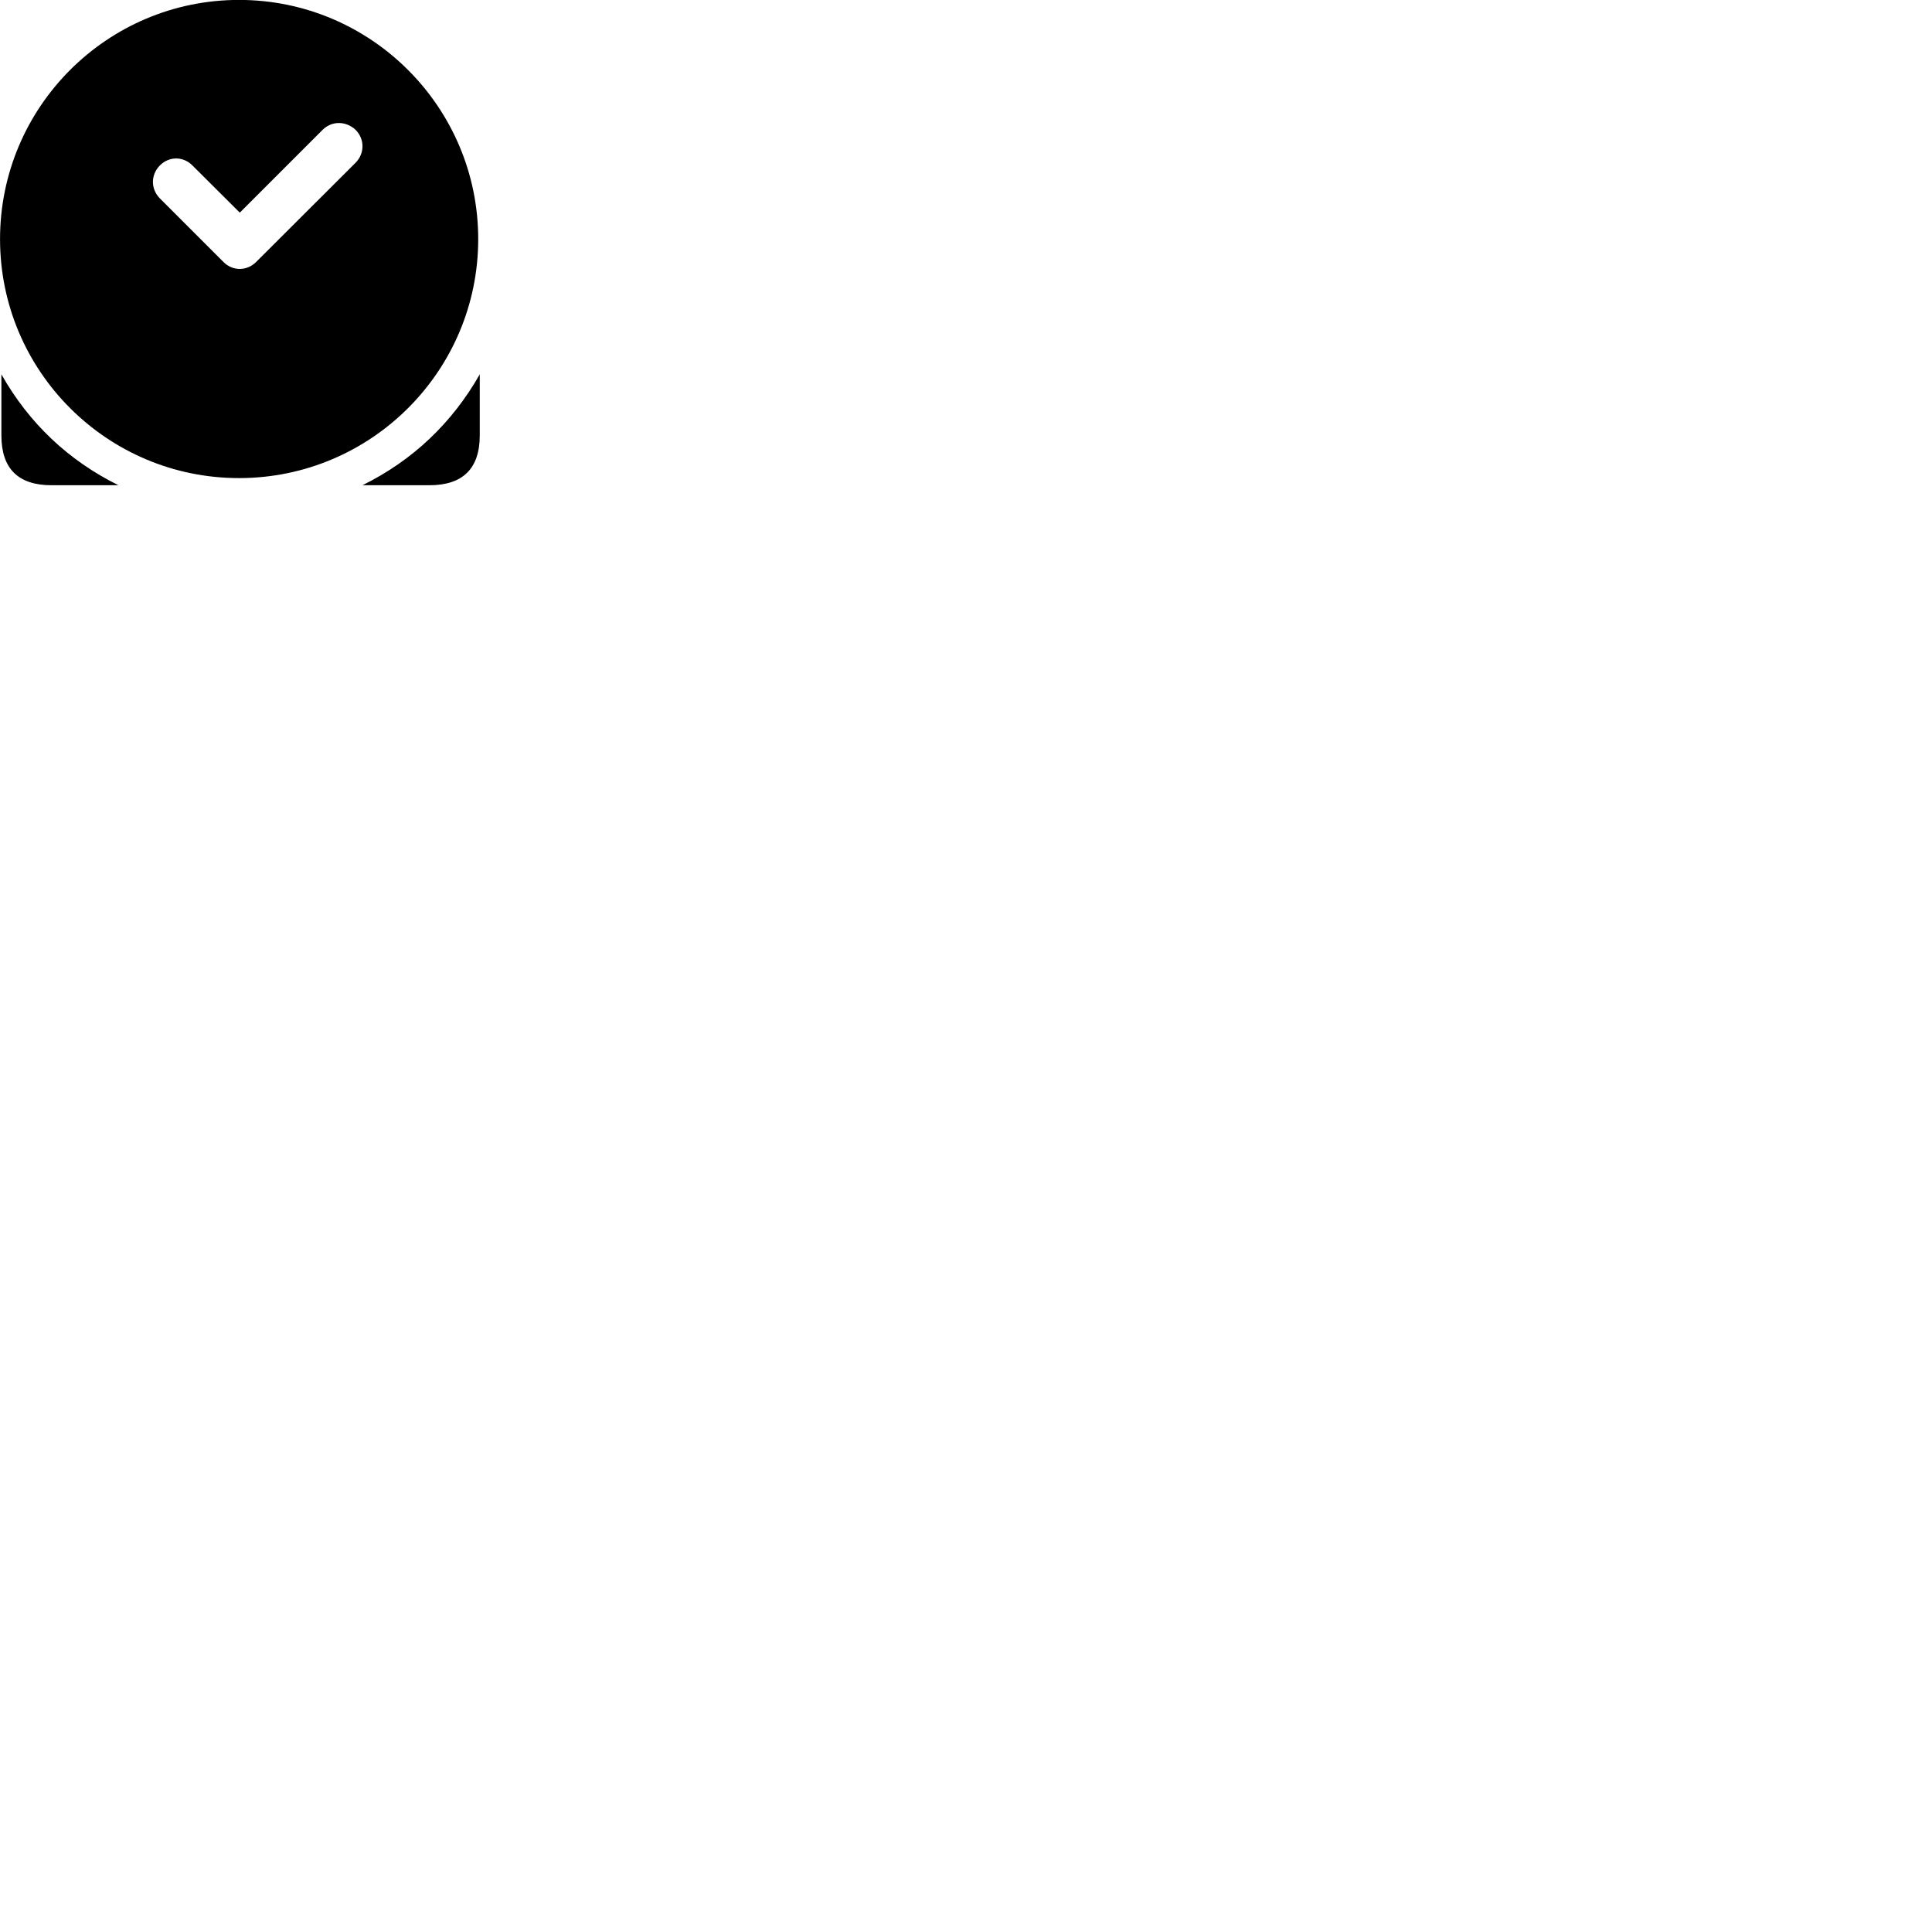 
        <svg xmlns="http://www.w3.org/2000/svg" viewBox="0 0 100 100">
            <path d="M12.372 24.746C19.202 24.746 24.752 19.206 24.752 12.376C24.752 5.546 19.202 -0.004 12.372 -0.004C5.542 -0.004 0.002 5.546 0.002 12.376C0.002 19.206 5.542 24.746 12.372 24.746ZM8.272 10.266C7.792 9.776 7.802 9.046 8.272 8.566C8.742 8.086 9.482 8.076 9.962 8.566L12.412 11.006L16.702 6.716C17.182 6.246 17.902 6.256 18.402 6.716C18.882 7.196 18.882 7.946 18.402 8.426L13.262 13.556C12.782 14.036 12.042 14.046 11.562 13.556ZM0.072 19.376V22.536C0.072 24.256 0.942 25.116 2.672 25.116H6.132C3.542 23.836 1.502 21.906 0.072 19.376ZM24.832 19.376C23.392 21.906 21.352 23.836 18.762 25.116H22.222C23.952 25.116 24.832 24.256 24.832 22.536Z" />
        </svg>
    